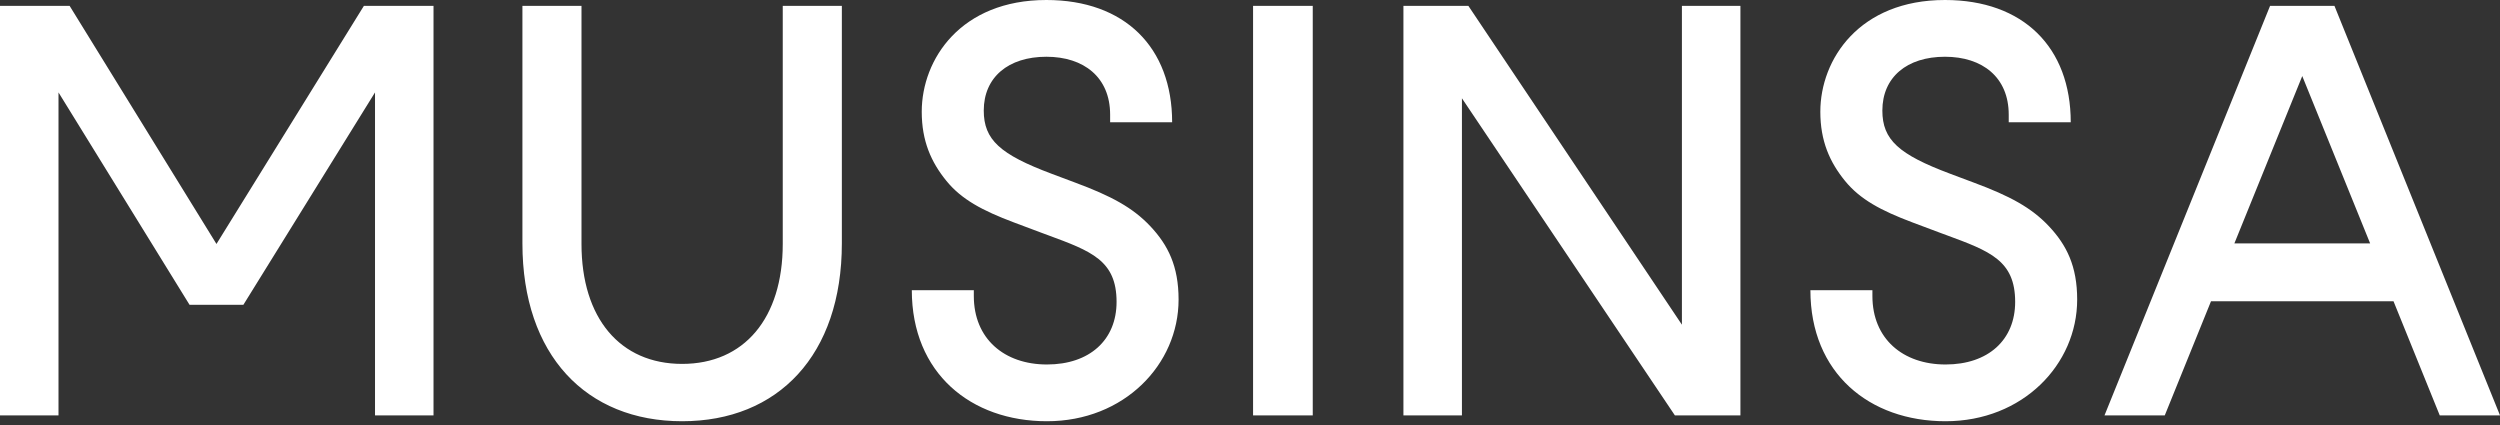 <svg width="300" height="51" viewBox="0 0 300 51" fill="none" xmlns="http://www.w3.org/2000/svg">
<rect x="0" y="0" width="300" height="51" fill="#333333" stroke="none"/>
<path fill-rule="evenodd" clip-rule="evenodd" d="M125.72 28.207C130.966 30.14 133.988 31.254 133.988 36.226C133.988 40.789 130.759 43.738 125.634 43.738C120.508 43.738 116.858 40.649 116.858 35.524V34.821H109.417C109.417 44.791 116.507 50.548 125.634 50.548C134.901 50.548 141.43 43.738 141.43 35.945C141.43 31.943 140.166 29.416 138.06 27.169C135.954 24.923 133.356 23.519 129.003 21.904L126.195 20.852C120.017 18.534 118.051 16.78 118.051 13.269C118.051 9.267 121 6.81 125.563 6.81C130.057 6.81 133.216 9.267 133.216 13.761V14.673H140.657C140.657 5.686 134.971 0 125.563 0C115.313 0 110.609 7.091 110.609 13.409C110.609 16.919 111.733 19.447 113.559 21.694C115.383 23.941 117.911 25.274 121.632 26.678L125.002 27.942C125.246 28.032 125.485 28.12 125.72 28.207ZM43.668 0.702L25.976 29.276L8.354 0.702H0V49.846H7.02V11.091L22.746 36.577H29.205L45.002 11.091V49.846H52.022V0.702H43.668ZM93.93 29.276V0.703H101.022V29.205C101.022 42.615 93.369 50.548 81.855 50.548C70.342 50.548 62.69 42.615 62.69 29.205V0.703H69.779V29.276C69.779 38.192 74.413 43.668 81.855 43.668C89.297 43.668 93.93 38.192 93.93 29.276ZM150.368 49.846H157.53V0.703H150.368V49.846ZM175.432 49.846V11.795L200.986 49.846H208.85V0.703H201.829V38.963L176.204 0.703H168.411V49.846H175.432ZM241.819 36.226C241.819 31.254 238.796 30.14 233.553 28.207C233.317 28.121 233.077 28.032 232.833 27.942L229.463 26.678C225.742 25.274 223.215 23.941 221.39 21.694C219.564 19.447 218.44 16.919 218.44 13.409C218.44 7.091 223.145 0 233.395 0C242.802 0 248.489 5.686 248.489 14.673H241.047V13.761C241.047 9.267 237.888 6.81 233.395 6.81C228.831 6.81 225.883 9.267 225.883 13.269C225.883 16.78 227.848 18.534 234.027 20.852L236.835 21.904C241.187 23.519 243.785 24.923 245.891 27.169C247.997 29.416 249.261 31.943 249.261 35.945C249.261 43.738 242.732 50.548 233.466 50.548C224.338 50.548 217.248 44.791 217.248 34.821H224.689V35.524C224.689 40.649 228.34 43.738 233.466 43.738C238.59 43.738 241.819 40.789 241.819 36.226ZM287.223 36.155H265.319L259.773 49.845H252.541L272.41 0.701H280.133L300 49.845H292.769L287.223 36.155ZM276.271 9.127L268.127 29.205H284.415L276.271 9.127Z" fill="white"/>
</svg>
